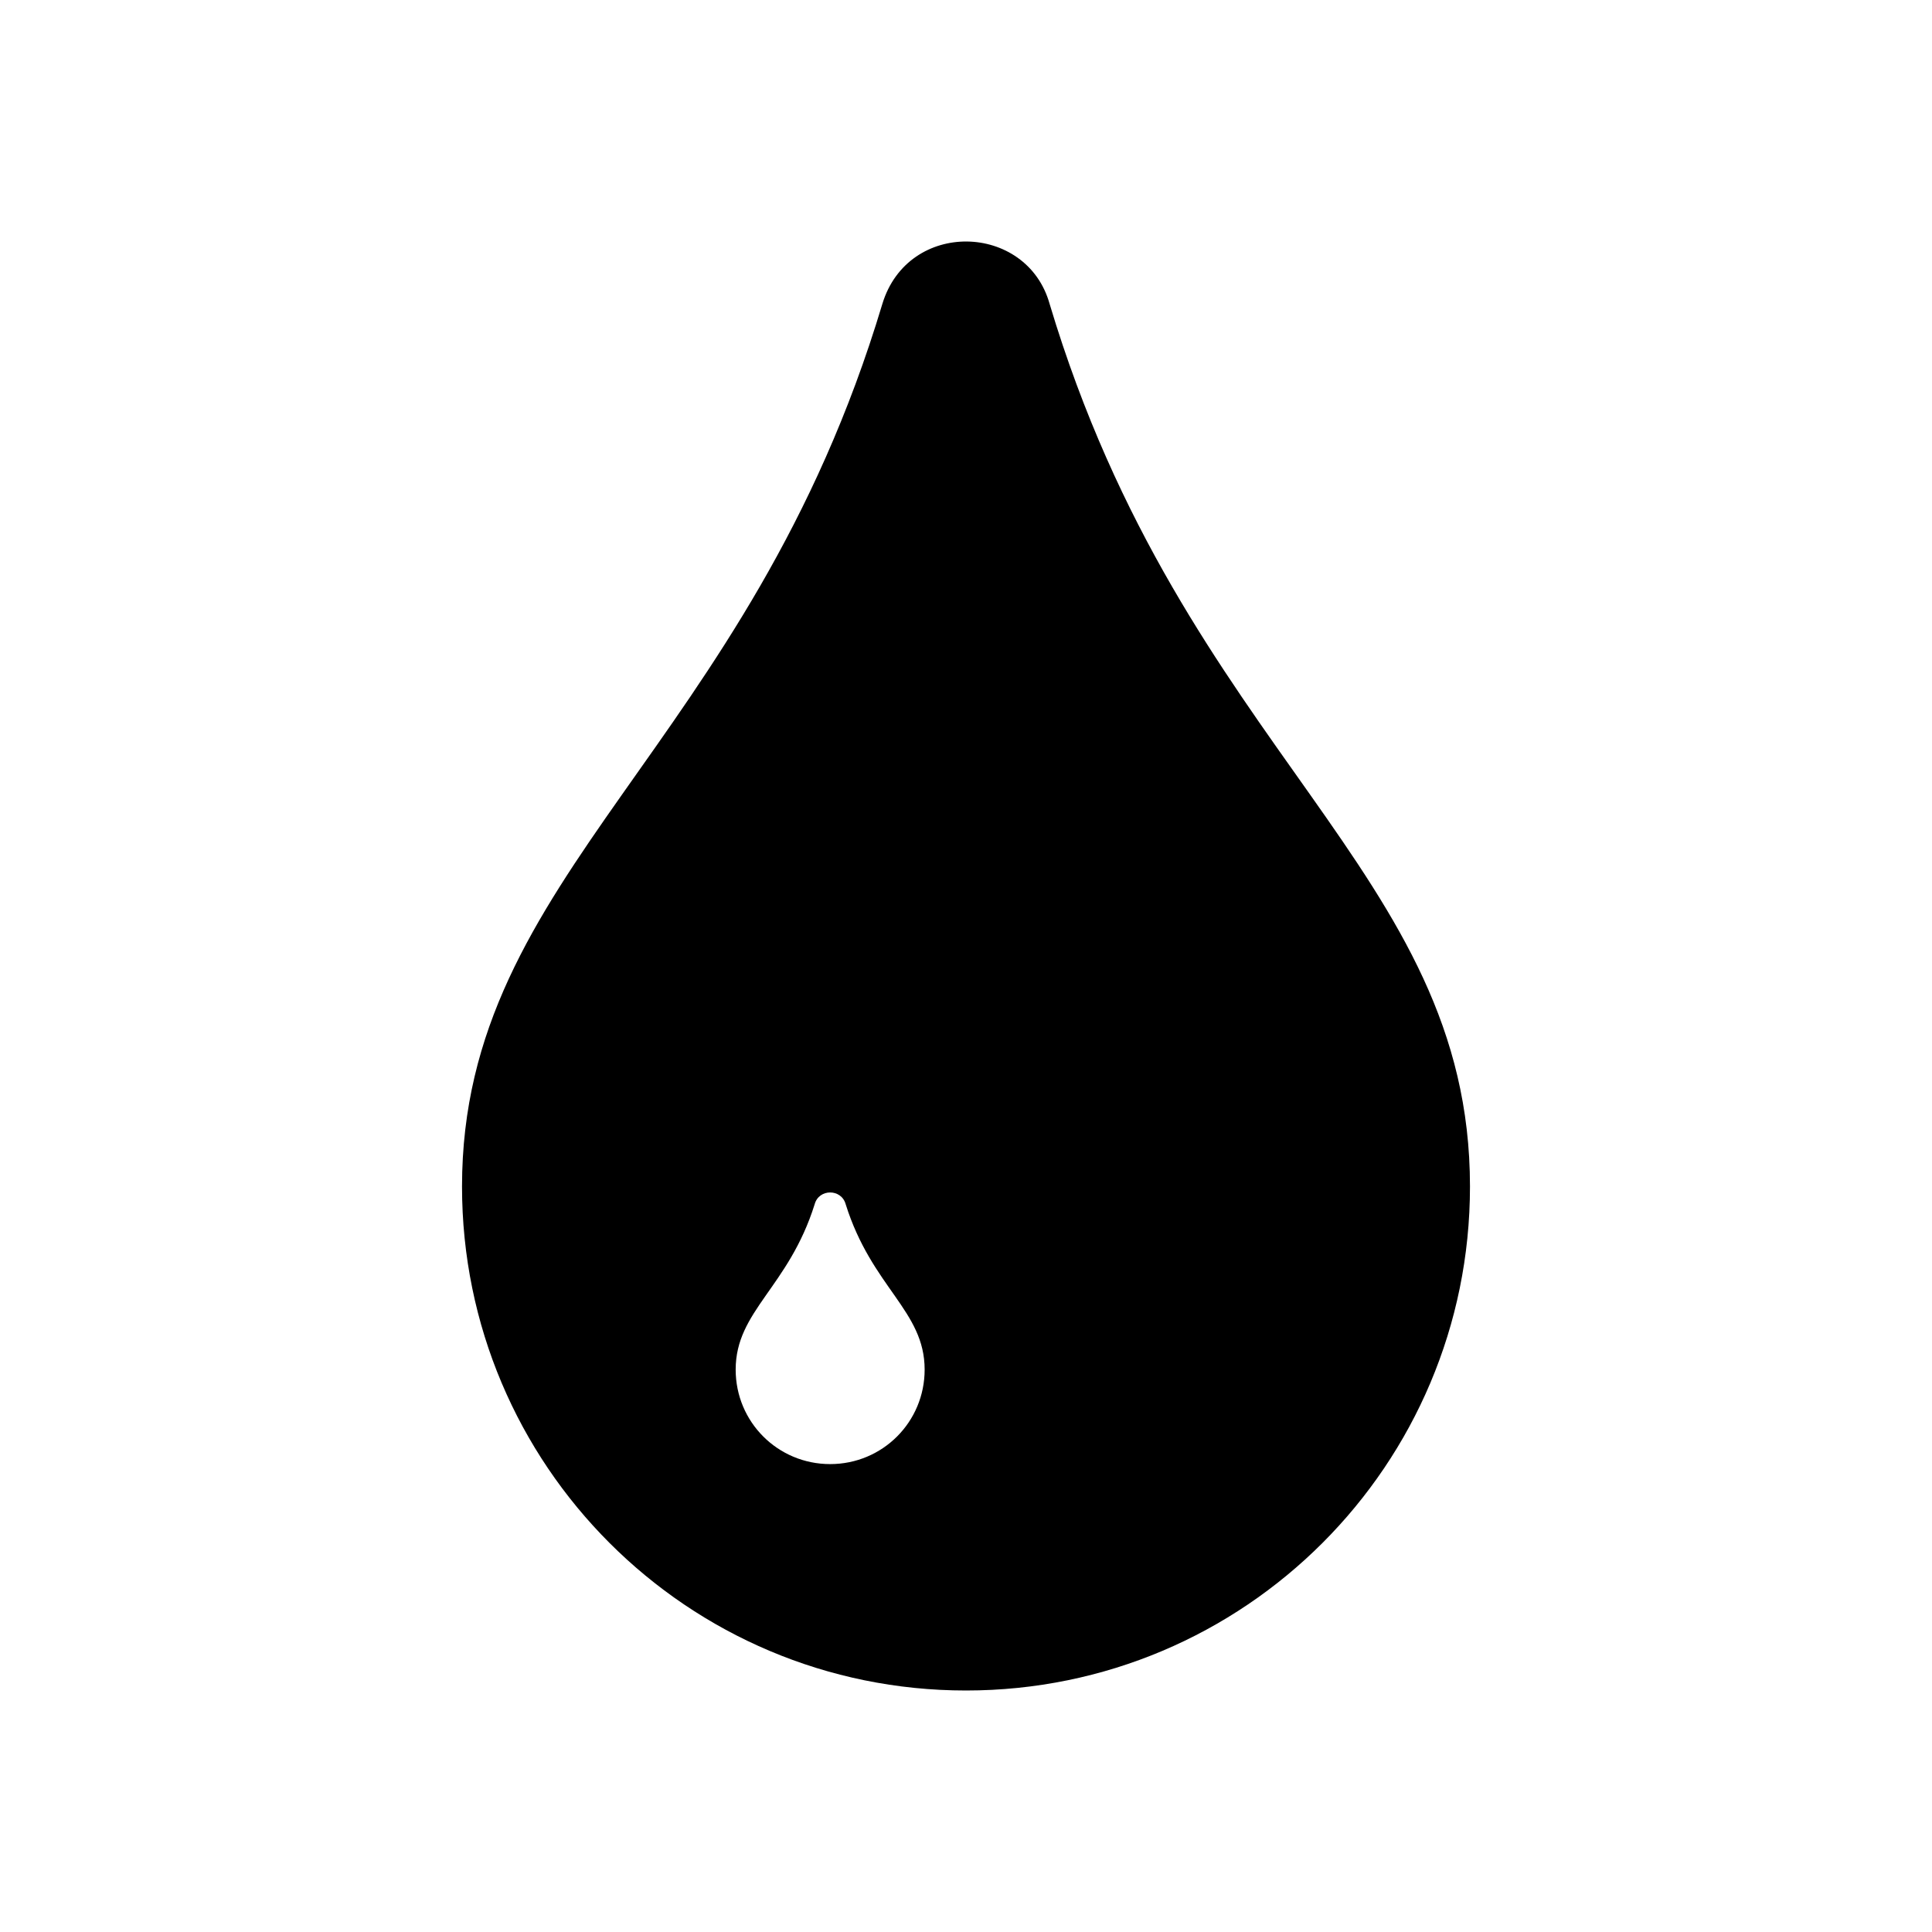 <?xml version="1.0" encoding="utf-8"?>
<!-- Generator: Adobe Illustrator 15.0.0, SVG Export Plug-In . SVG Version: 6.00 Build 0)  -->
<!DOCTYPE svg PUBLIC "-//W3C//DTD SVG 1.1//EN" "http://www.w3.org/Graphics/SVG/1.1/DTD/svg11.dtd">
<svg version="1.1" id="Layer_1" xmlns="http://www.w3.org/2000/svg" xmlns:xlink="http://www.w3.org/1999/xlink" x="0px" y="0px"
	 width="64px" height="64px" viewBox="0 0 64 64" enable-background="new 0 0 64 64" xml:space="preserve">
<path d="M32,56c-9.228,0-16.695-7.467-16.695-16.695c0-10.426,9.486-14.444,13.923-29.234c0.854-2.823,4.792-2.698,5.543,0
	c4.457,14.858,13.924,18.756,13.924,29.234C48.695,48.533,41.229,56,32,56z M28.014,39.891c-0.142-0.519-0.886-0.519-1.027,0
	c-0.865,2.76-2.617,3.529-2.617,5.479c0,1.735,1.394,3.13,3.13,3.13c1.737,0,3.13-1.395,3.13-3.13
	C30.63,43.416,28.88,42.654,28.014,39.891z"/>
</svg>
